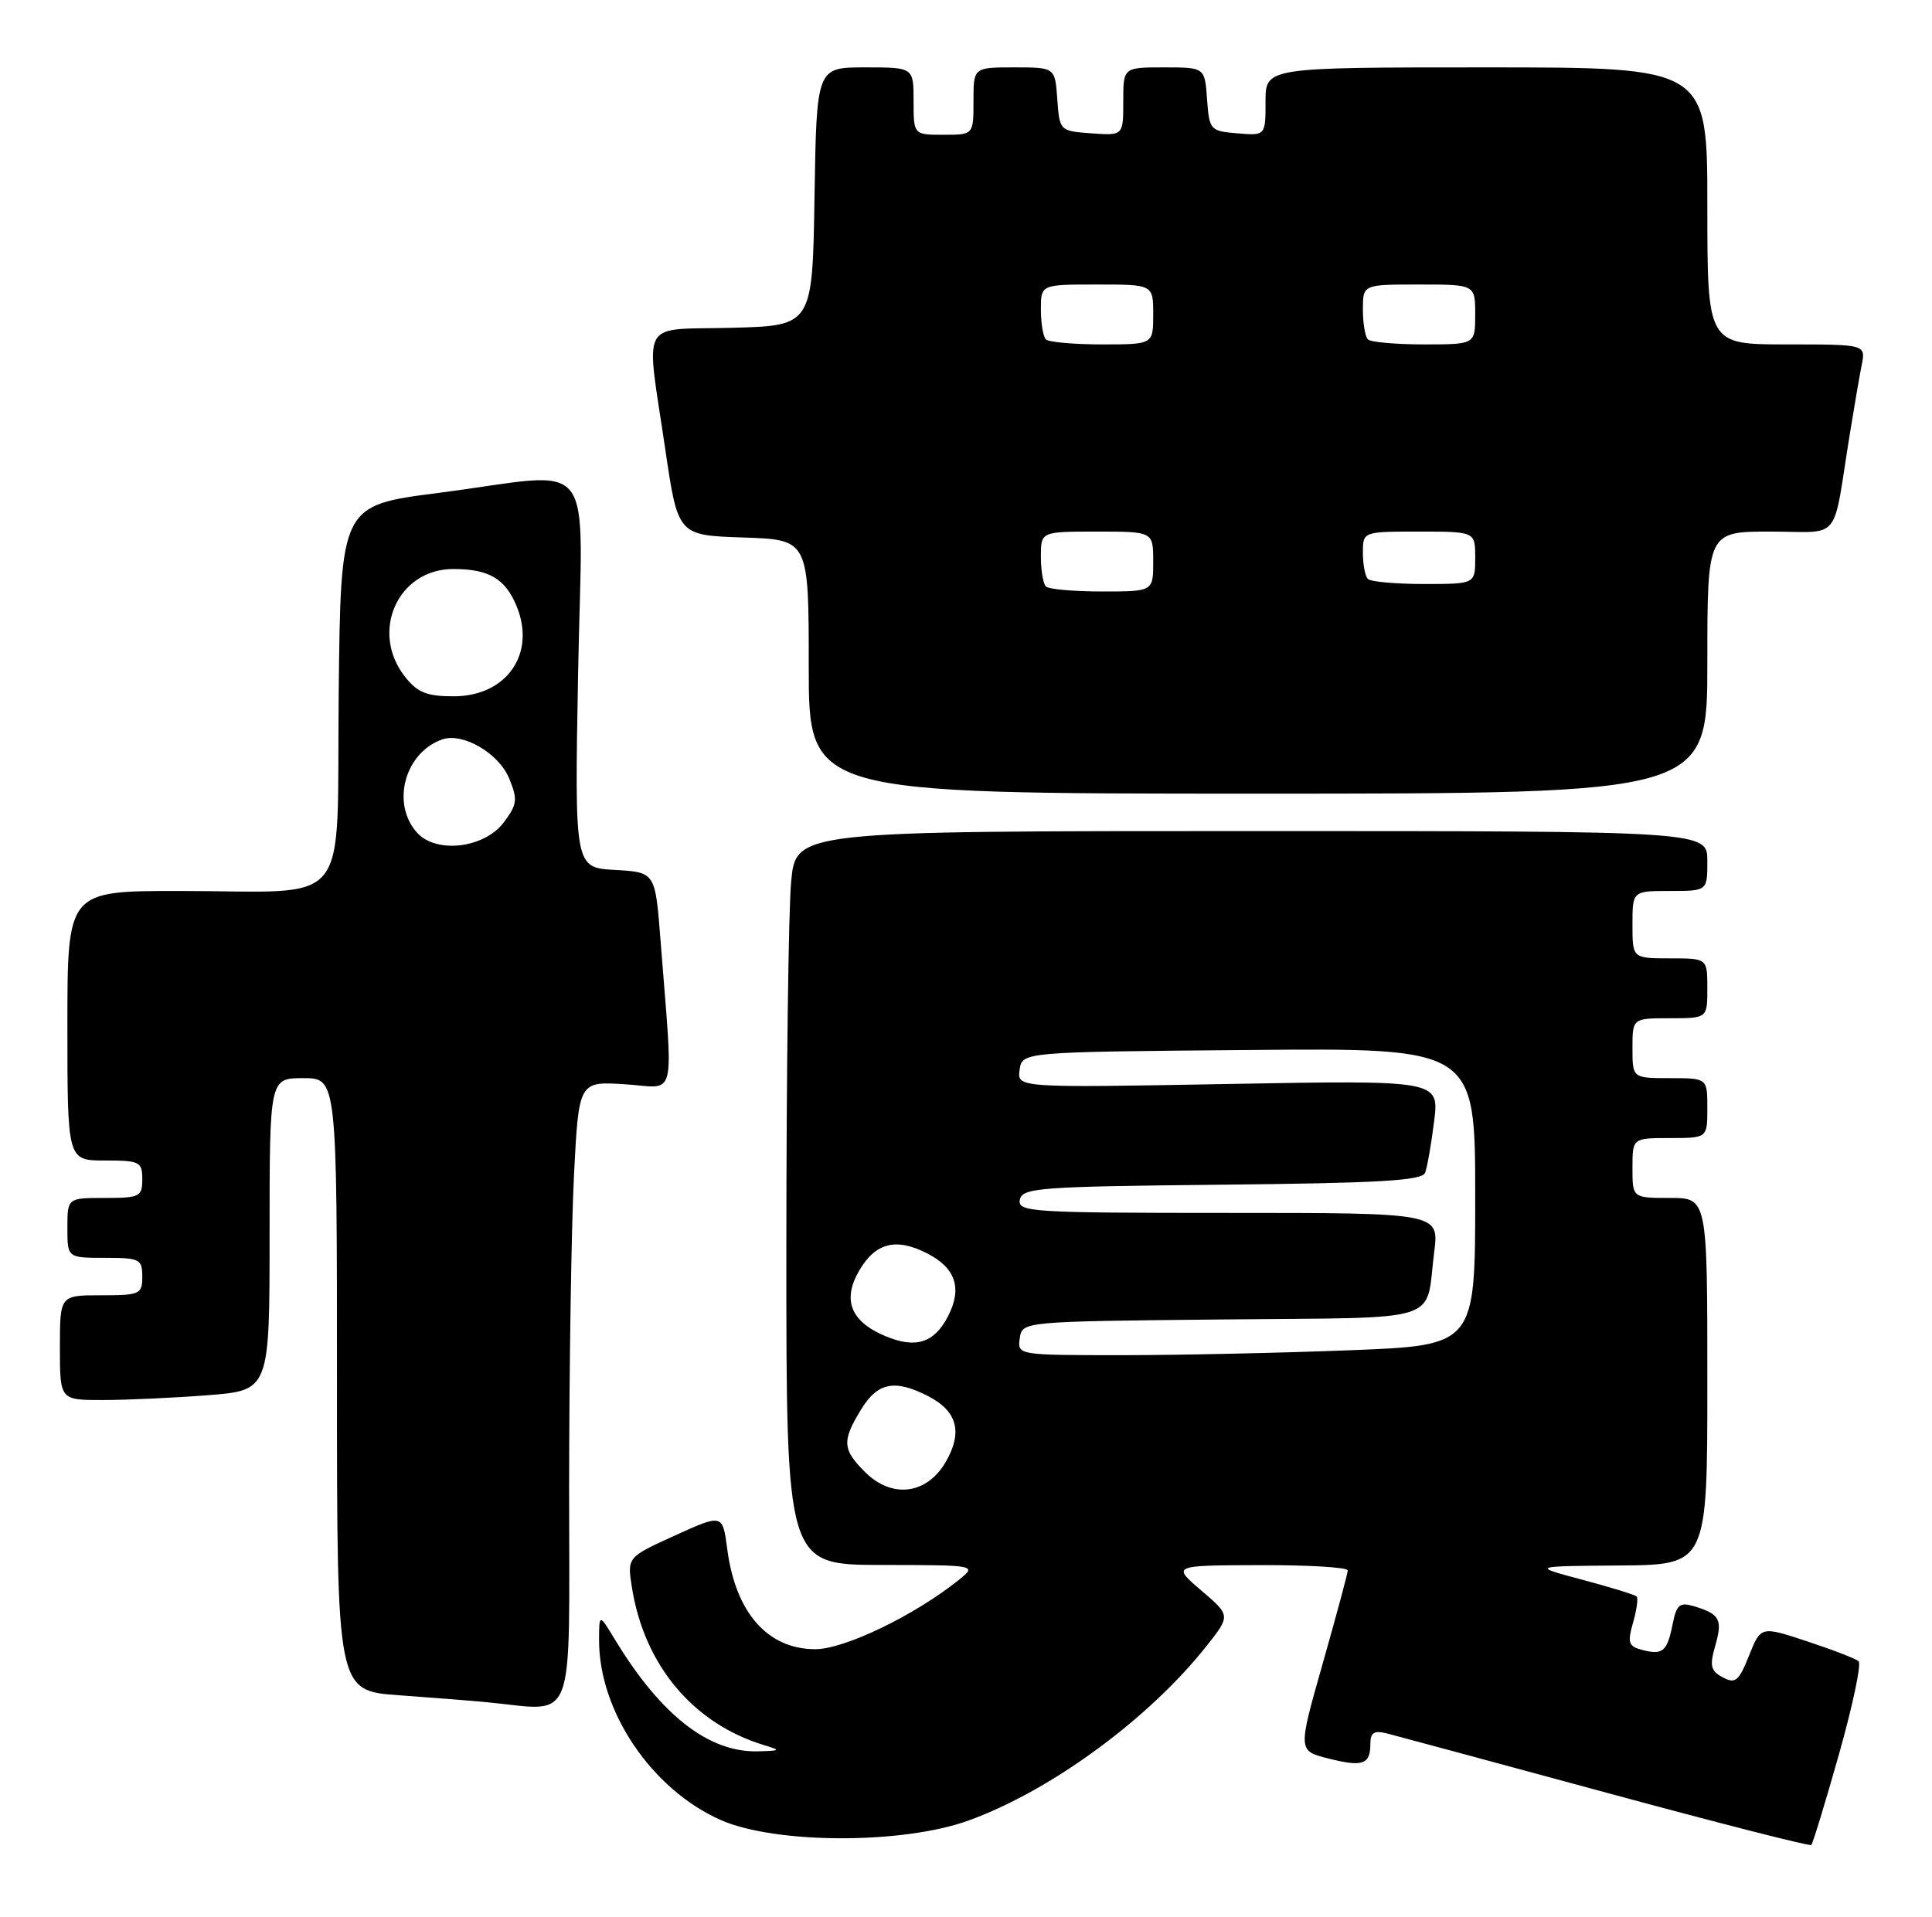 <?xml version="1.0" encoding="UTF-8" standalone="no"?>
<!DOCTYPE svg PUBLIC "-//W3C//DTD SVG 1.1//EN" "http://www.w3.org/Graphics/SVG/1.1/DTD/svg11.dtd" >
<svg xmlns="http://www.w3.org/2000/svg" xmlns:xlink="http://www.w3.org/1999/xlink" version="1.1" viewBox="0 0 258 256">
 <g >
 <path fill="currentColor"
d=" M 245.58 234.29 C 247.41 227.81 248.59 222.23 248.20 221.88 C 247.82 221.54 244.72 220.34 241.32 219.22 C 235.15 217.18 235.15 217.18 233.57 221.12 C 232.20 224.55 231.74 224.93 230.06 224.03 C 228.44 223.17 228.28 222.50 229.06 219.79 C 230.06 216.30 229.67 215.58 226.24 214.54 C 224.30 213.96 223.89 214.30 223.36 216.95 C 222.63 220.60 222.04 221.09 219.27 220.36 C 217.47 219.89 217.31 219.41 218.08 216.72 C 218.57 215.02 218.78 213.45 218.56 213.23 C 218.33 213.00 215.08 212.00 211.33 211.00 C 204.50 209.18 204.50 209.18 216.25 209.09 C 228.00 209.00 228.00 209.00 228.00 184.50 C 228.00 160.00 228.00 160.00 223.00 160.00 C 218.00 160.00 218.00 160.00 218.00 156.00 C 218.00 152.00 218.00 152.00 223.00 152.00 C 228.00 152.00 228.00 152.00 228.00 148.00 C 228.00 144.00 228.00 144.00 223.00 144.00 C 218.00 144.00 218.00 144.00 218.00 140.00 C 218.00 136.00 218.00 136.00 223.00 136.00 C 228.00 136.00 228.00 136.00 228.00 132.00 C 228.00 128.00 228.00 128.00 223.00 128.00 C 218.00 128.00 218.00 128.00 218.00 123.50 C 218.00 119.00 218.00 119.00 223.00 119.00 C 228.00 119.00 228.00 119.00 228.00 115.00 C 228.00 111.00 228.00 111.00 167.14 111.00 C 106.29 111.00 106.29 111.00 105.65 117.75 C 105.30 121.46 105.01 143.51 105.01 166.75 C 105.00 209.00 105.00 209.00 117.75 209.02 C 130.50 209.04 130.50 209.04 128.00 211.05 C 122.09 215.78 112.77 220.27 108.87 220.27 C 102.52 220.27 98.23 215.40 97.12 206.92 C 96.50 202.19 96.50 202.19 90.12 205.09 C 83.74 207.99 83.74 207.99 84.40 212.09 C 86.05 222.42 92.58 230.20 101.99 233.07 C 104.33 233.78 104.28 233.83 101.21 233.91 C 94.65 234.09 88.25 229.08 82.13 219.00 C 80.01 215.50 80.01 215.50 80.00 219.07 C 79.99 228.59 87.02 238.98 96.21 243.07 C 103.48 246.30 120.50 246.35 129.32 243.16 C 140.29 239.20 153.41 229.59 161.10 219.87 C 164.34 215.78 164.34 215.78 160.42 212.43 C 156.50 209.08 156.50 209.08 168.25 209.04 C 174.71 209.02 179.99 209.34 179.98 209.75 C 179.97 210.16 178.46 215.75 176.64 222.17 C 173.32 233.84 173.32 233.84 177.35 234.86 C 181.96 236.03 183.00 235.68 183.00 232.92 C 183.00 231.39 183.49 231.09 185.25 231.53 C 186.49 231.85 199.65 235.40 214.50 239.43 C 229.35 243.46 241.67 246.61 241.88 246.42 C 242.08 246.23 243.75 240.78 245.58 234.29 Z  M 76.00 198.75 C 76.01 182.66 76.30 163.86 76.65 156.96 C 77.29 144.42 77.29 144.42 83.48 144.82 C 90.48 145.26 89.91 147.61 88.20 125.50 C 87.50 116.50 87.50 116.50 82.12 116.19 C 76.73 115.89 76.73 115.89 77.20 89.94 C 77.74 59.90 80.18 63.05 58.50 65.84 C 45.50 67.51 45.50 67.51 45.23 92.63 C 44.92 122.03 47.37 119.00 23.87 119.00 C 9.00 119.00 9.00 119.00 9.00 137.00 C 9.00 155.00 9.00 155.00 14.00 155.00 C 18.67 155.00 19.00 155.17 19.00 157.50 C 19.00 159.83 18.67 160.00 14.00 160.00 C 9.00 160.00 9.00 160.00 9.00 164.00 C 9.00 168.00 9.00 168.00 14.00 168.00 C 18.67 168.00 19.00 168.17 19.00 170.50 C 19.00 172.86 18.70 173.00 13.50 173.00 C 8.00 173.00 8.00 173.00 8.00 180.00 C 8.00 187.00 8.00 187.00 13.75 186.99 C 16.91 186.99 23.21 186.70 27.75 186.35 C 36.00 185.70 36.00 185.70 36.00 164.85 C 36.00 144.00 36.00 144.00 40.50 144.00 C 45.00 144.00 45.00 144.00 45.00 184.91 C 45.00 225.82 45.00 225.82 53.25 226.42 C 57.79 226.75 63.08 227.16 65.00 227.35 C 77.09 228.50 76.00 231.33 76.00 198.75 Z  M 228.00 88.50 C 228.00 71.00 228.00 71.00 236.45 71.00 C 246.04 71.00 244.65 72.71 247.02 58.00 C 247.60 54.42 248.31 50.26 248.61 48.75 C 249.16 46.00 249.16 46.00 238.58 46.00 C 228.00 46.00 228.00 46.00 228.00 27.50 C 228.00 9.00 228.00 9.00 198.50 9.00 C 169.00 9.00 169.00 9.00 169.00 13.56 C 169.00 18.12 169.00 18.12 165.25 17.81 C 161.61 17.51 161.49 17.38 161.19 13.25 C 160.89 9.00 160.89 9.00 155.44 9.00 C 150.00 9.00 150.00 9.00 150.00 13.56 C 150.00 18.11 150.00 18.11 145.75 17.81 C 141.52 17.50 141.50 17.48 141.19 13.25 C 140.89 9.00 140.89 9.00 135.44 9.00 C 130.00 9.00 130.00 9.00 130.00 13.50 C 130.00 18.00 130.00 18.00 126.00 18.00 C 122.00 18.00 122.00 18.00 122.00 13.50 C 122.00 9.00 122.00 9.00 115.52 9.00 C 109.05 9.00 109.05 9.00 108.77 26.25 C 108.50 43.50 108.50 43.50 97.75 43.78 C 85.21 44.11 86.23 42.26 88.84 60.00 C 90.53 71.50 90.53 71.50 99.26 71.79 C 108.00 72.08 108.00 72.08 108.00 89.04 C 108.00 106.00 108.00 106.00 168.00 106.00 C 228.00 106.00 228.00 106.00 228.00 88.50 Z  M 115.52 196.61 C 112.48 193.58 112.42 192.47 114.99 188.25 C 117.20 184.63 119.51 184.18 123.98 186.49 C 127.85 188.49 128.59 191.31 126.28 195.28 C 123.75 199.62 119.10 200.19 115.52 196.61 Z  M 136.18 178.75 C 136.50 176.50 136.50 176.50 163.19 176.23 C 193.25 175.93 190.30 176.87 191.52 167.25 C 192.19 162.00 192.19 162.00 164.02 162.00 C 137.73 162.00 135.88 161.88 136.19 160.25 C 136.50 158.64 138.71 158.48 163.16 158.23 C 184.18 158.02 189.91 157.69 190.31 156.64 C 190.59 155.91 191.13 152.83 191.51 149.79 C 192.20 144.27 192.20 144.27 164.01 144.78 C 135.82 145.29 135.82 145.29 136.16 142.89 C 136.50 140.50 136.50 140.50 166.75 140.24 C 197.00 139.97 197.00 139.97 197.00 159.83 C 197.00 179.69 197.00 179.69 180.34 180.34 C 171.18 180.70 157.42 181.00 149.77 181.00 C 135.92 181.00 135.86 180.99 136.18 178.75 Z  M 118.22 178.45 C 113.60 176.51 112.45 173.63 114.74 169.70 C 116.92 165.96 119.69 165.27 123.86 167.43 C 127.64 169.38 128.52 172.09 126.59 175.82 C 124.75 179.38 122.28 180.16 118.22 178.45 Z  M 55.70 111.22 C 52.20 107.35 54.04 100.52 59.05 98.76 C 61.79 97.80 66.59 100.59 67.98 103.94 C 69.15 106.78 69.08 107.42 67.30 109.81 C 64.71 113.29 58.28 114.07 55.70 111.22 Z  M 54.07 90.37 C 49.37 84.38 53.13 76.00 60.52 76.00 C 65.28 76.00 67.46 77.27 68.98 80.94 C 71.62 87.32 67.66 93.00 60.57 93.00 C 56.98 93.00 55.75 92.50 54.07 90.37 Z  M 139.67 78.33 C 139.30 77.97 139.00 76.17 139.00 74.33 C 139.00 71.00 139.00 71.00 146.50 71.00 C 154.00 71.00 154.00 71.00 154.00 75.00 C 154.00 79.00 154.00 79.00 147.17 79.00 C 143.41 79.00 140.03 78.70 139.67 78.33 Z  M 182.67 77.33 C 182.30 76.97 182.00 75.39 182.00 73.83 C 182.00 71.00 182.00 71.00 189.50 71.00 C 197.00 71.00 197.00 71.00 197.00 74.50 C 197.00 78.00 197.00 78.00 190.17 78.00 C 186.41 78.00 183.03 77.70 182.67 77.33 Z  M 139.67 45.33 C 139.30 44.97 139.00 43.17 139.00 41.33 C 139.00 38.00 139.00 38.00 146.50 38.00 C 154.00 38.00 154.00 38.00 154.00 42.00 C 154.00 46.00 154.00 46.00 147.17 46.00 C 143.41 46.00 140.03 45.70 139.67 45.33 Z  M 182.67 45.33 C 182.30 44.97 182.00 43.17 182.00 41.33 C 182.00 38.00 182.00 38.00 189.50 38.00 C 197.00 38.00 197.00 38.00 197.00 42.00 C 197.00 46.00 197.00 46.00 190.17 46.00 C 186.41 46.00 183.03 45.70 182.67 45.33 Z "/>
</g>
</svg>